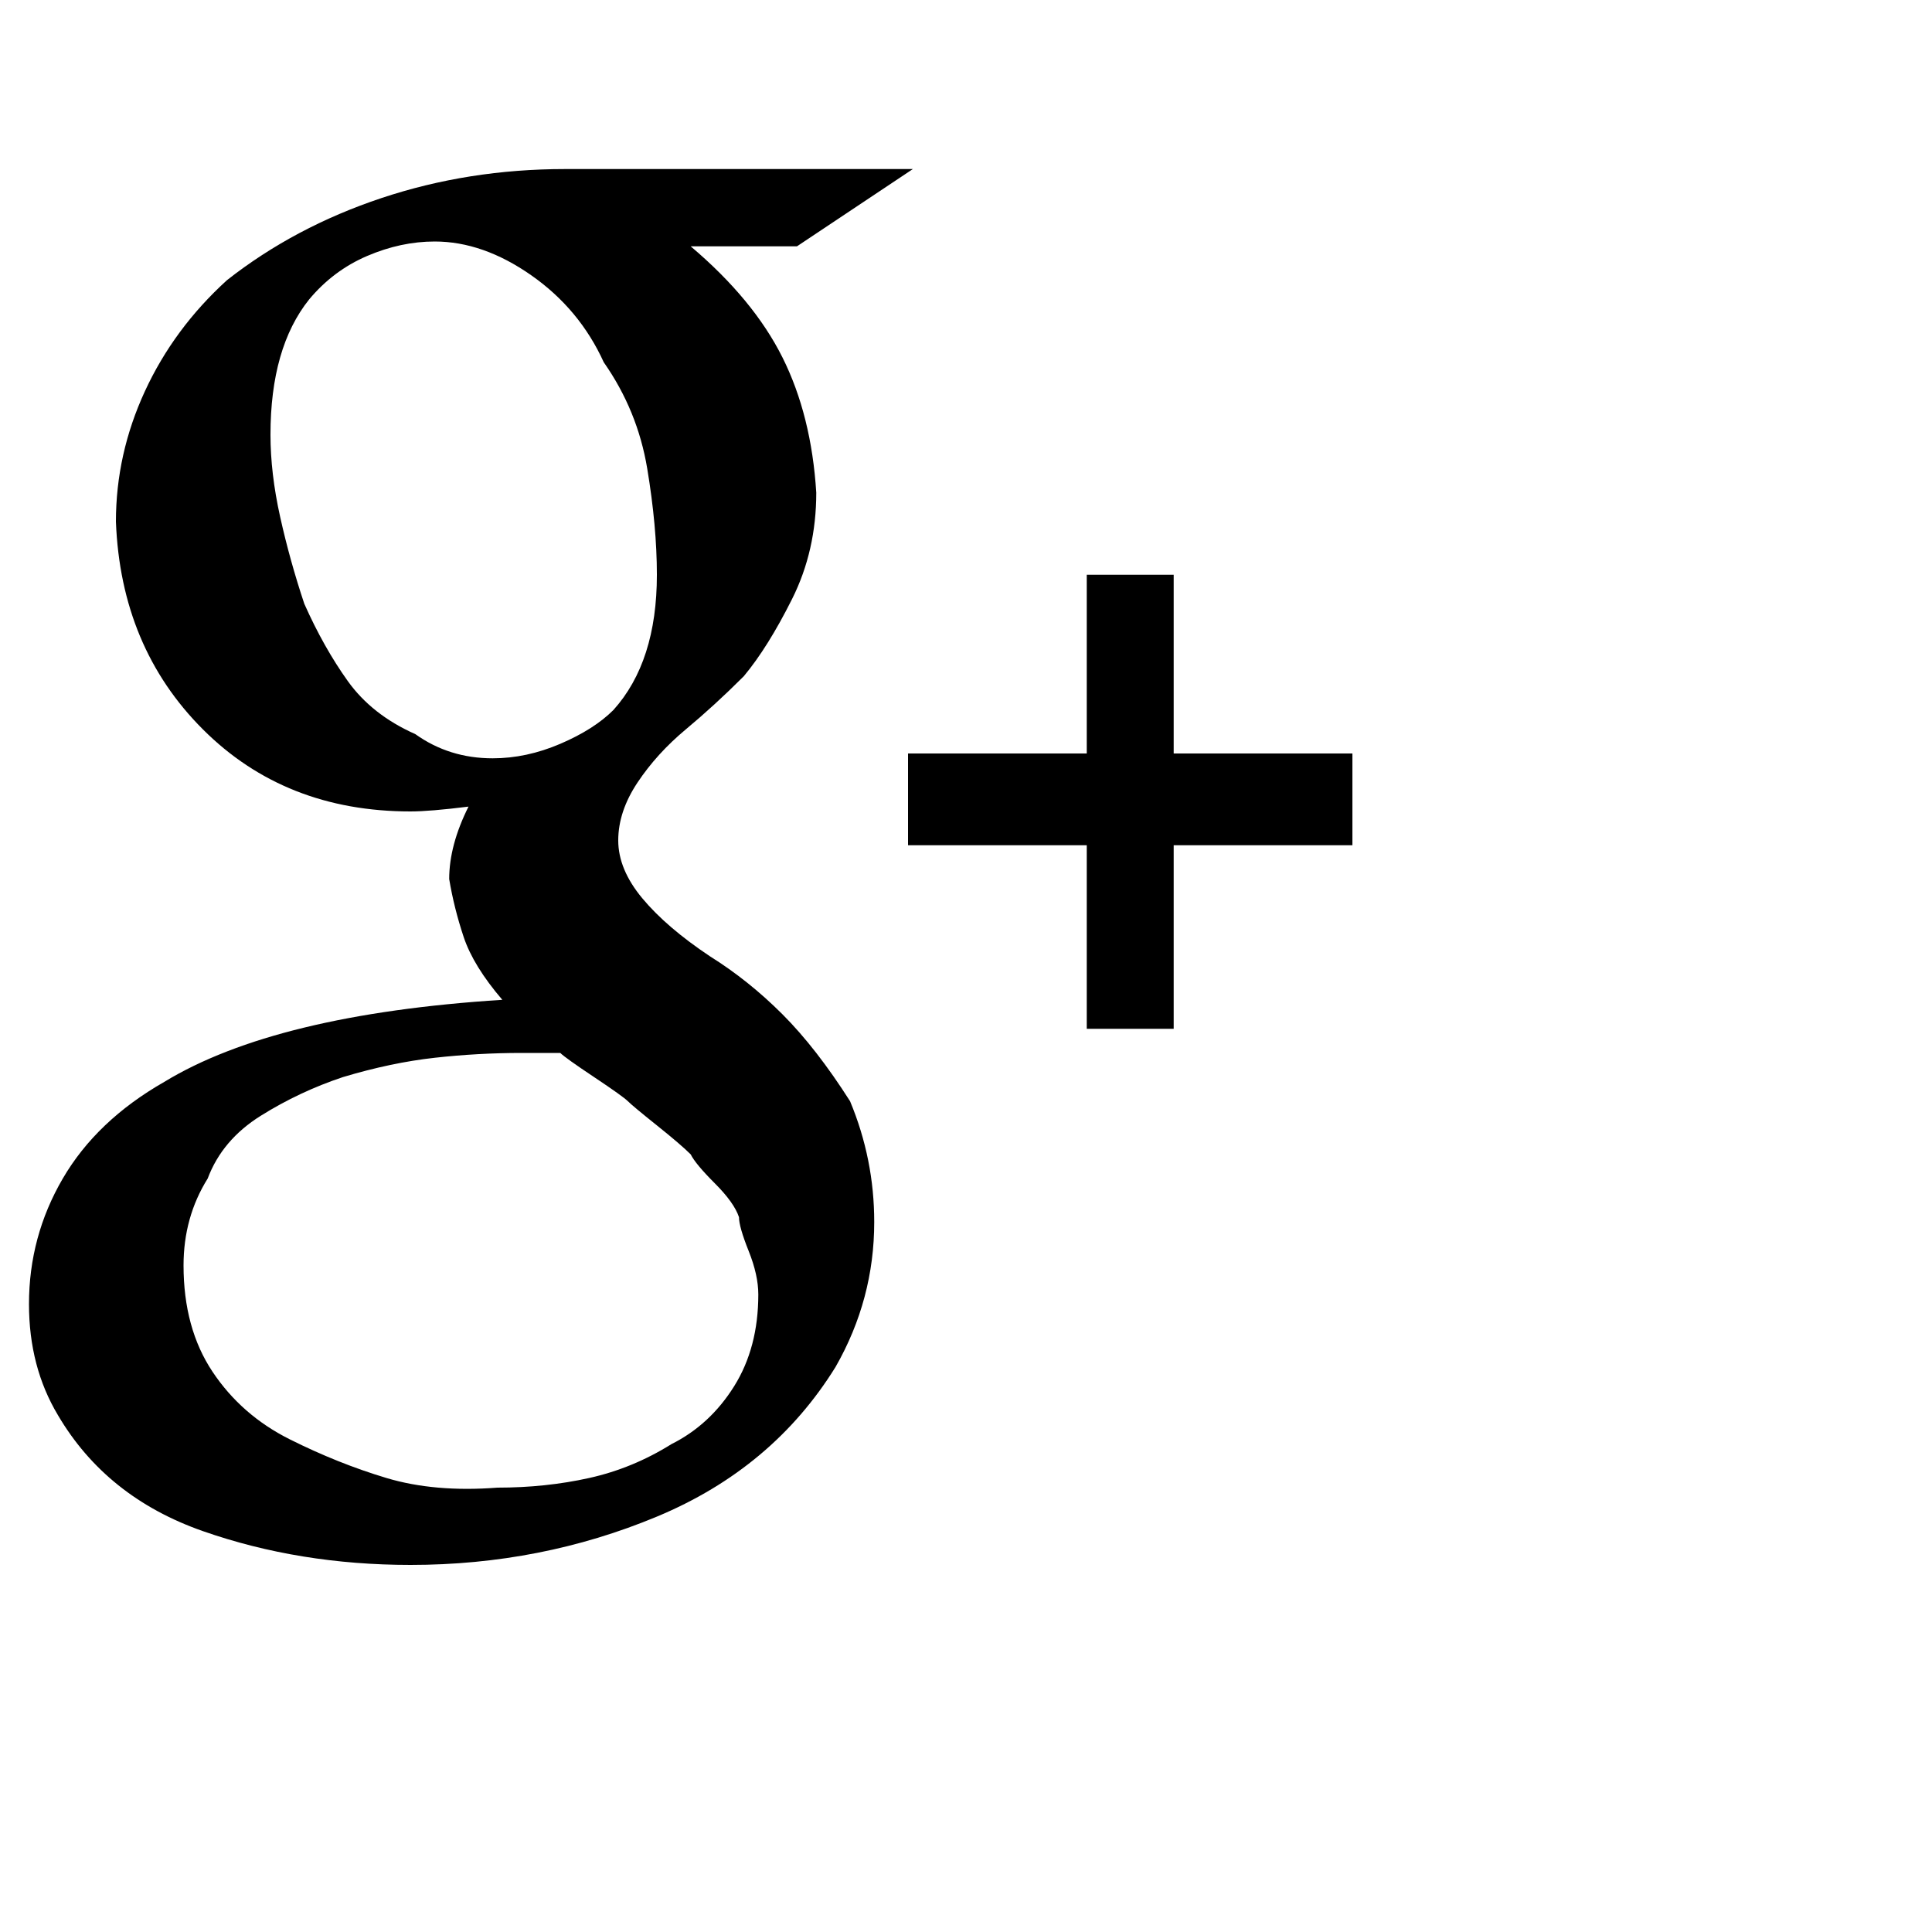 <?xml version="1.0"?><svg viewBox="0 0 40 40" xmlns="http://www.w3.org/2000/svg" height="40" width="40"><path d="m12.8 17.4q0 0.6 0.5 1.2t1.4 1.2q0.8 0.5 1.5 1.2t1.4 1.8q0.5 1.2 0.5 2.5 0 1.6-0.8 3-1.3 2.1-3.7 3.1t-5.1 1q-2.3 0-4.3-0.7t-3-2.4q-0.6-1-0.6-2.3 0-1.4 0.7-2.6t2.1-2q2.3-1.4 7-1.7-0.6-0.7-0.8-1.3t-0.3-1.2q0-0.7 0.4-1.5-0.8 0.1-1.2 0.1-2.6 0-4.3-1.7t-1.8-4.3q0-1.4 0.6-2.7t1.7-2.3q1.4-1.1 3.2-1.7t3.8-0.6h7.2l-2.4 1.6h-2.2q1.3 1.1 1.9 2.3t0.7 2.8q0 1.2-0.5 2.2t-1 1.6q-0.6 0.6-1.2 1.1t-1 1.1q-0.4 0.6-0.4 1.2z m-2.6-1.7q0.7 0 1.4-0.3t1.1-0.7q0.9-1 0.9-2.8 0-1-0.2-2.2t-0.9-2.2q-0.5-1.1-1.5-1.8t-2-0.7q-0.7 0-1.4 0.3t-1.2 0.9q-0.8 1-0.8 2.8 0 0.8 0.2 1.7t0.5 1.8q0.4 0.9 0.9 1.6t1.4 1.1q0.7 0.5 1.6 0.5z m0.1 15.1q1 0 1.9-0.2t1.7-0.7q0.8-0.4 1.3-1.2t0.5-1.9q0-0.4-0.2-0.9t-0.2-0.7q-0.1-0.3-0.5-0.7t-0.5-0.6q-0.2-0.2-0.7-0.6t-0.6-0.5q-0.1-0.1-0.7-0.5t-0.7-0.5q-0.2 0-0.8 0-0.9 0-1.8 0.1t-1.9 0.4q-0.9 0.3-1.7 0.8t-1.1 1.3q-0.5 0.8-0.5 1.8 0 1.3 0.6 2.2t1.6 1.4q1 0.5 2 0.8t2.3 0.2z m14-15.2h3.7v1.9h-3.7v3.8h-1.8v-3.8h-3.7v-1.9h3.7v-3.7h1.8v3.7z"></path></svg>